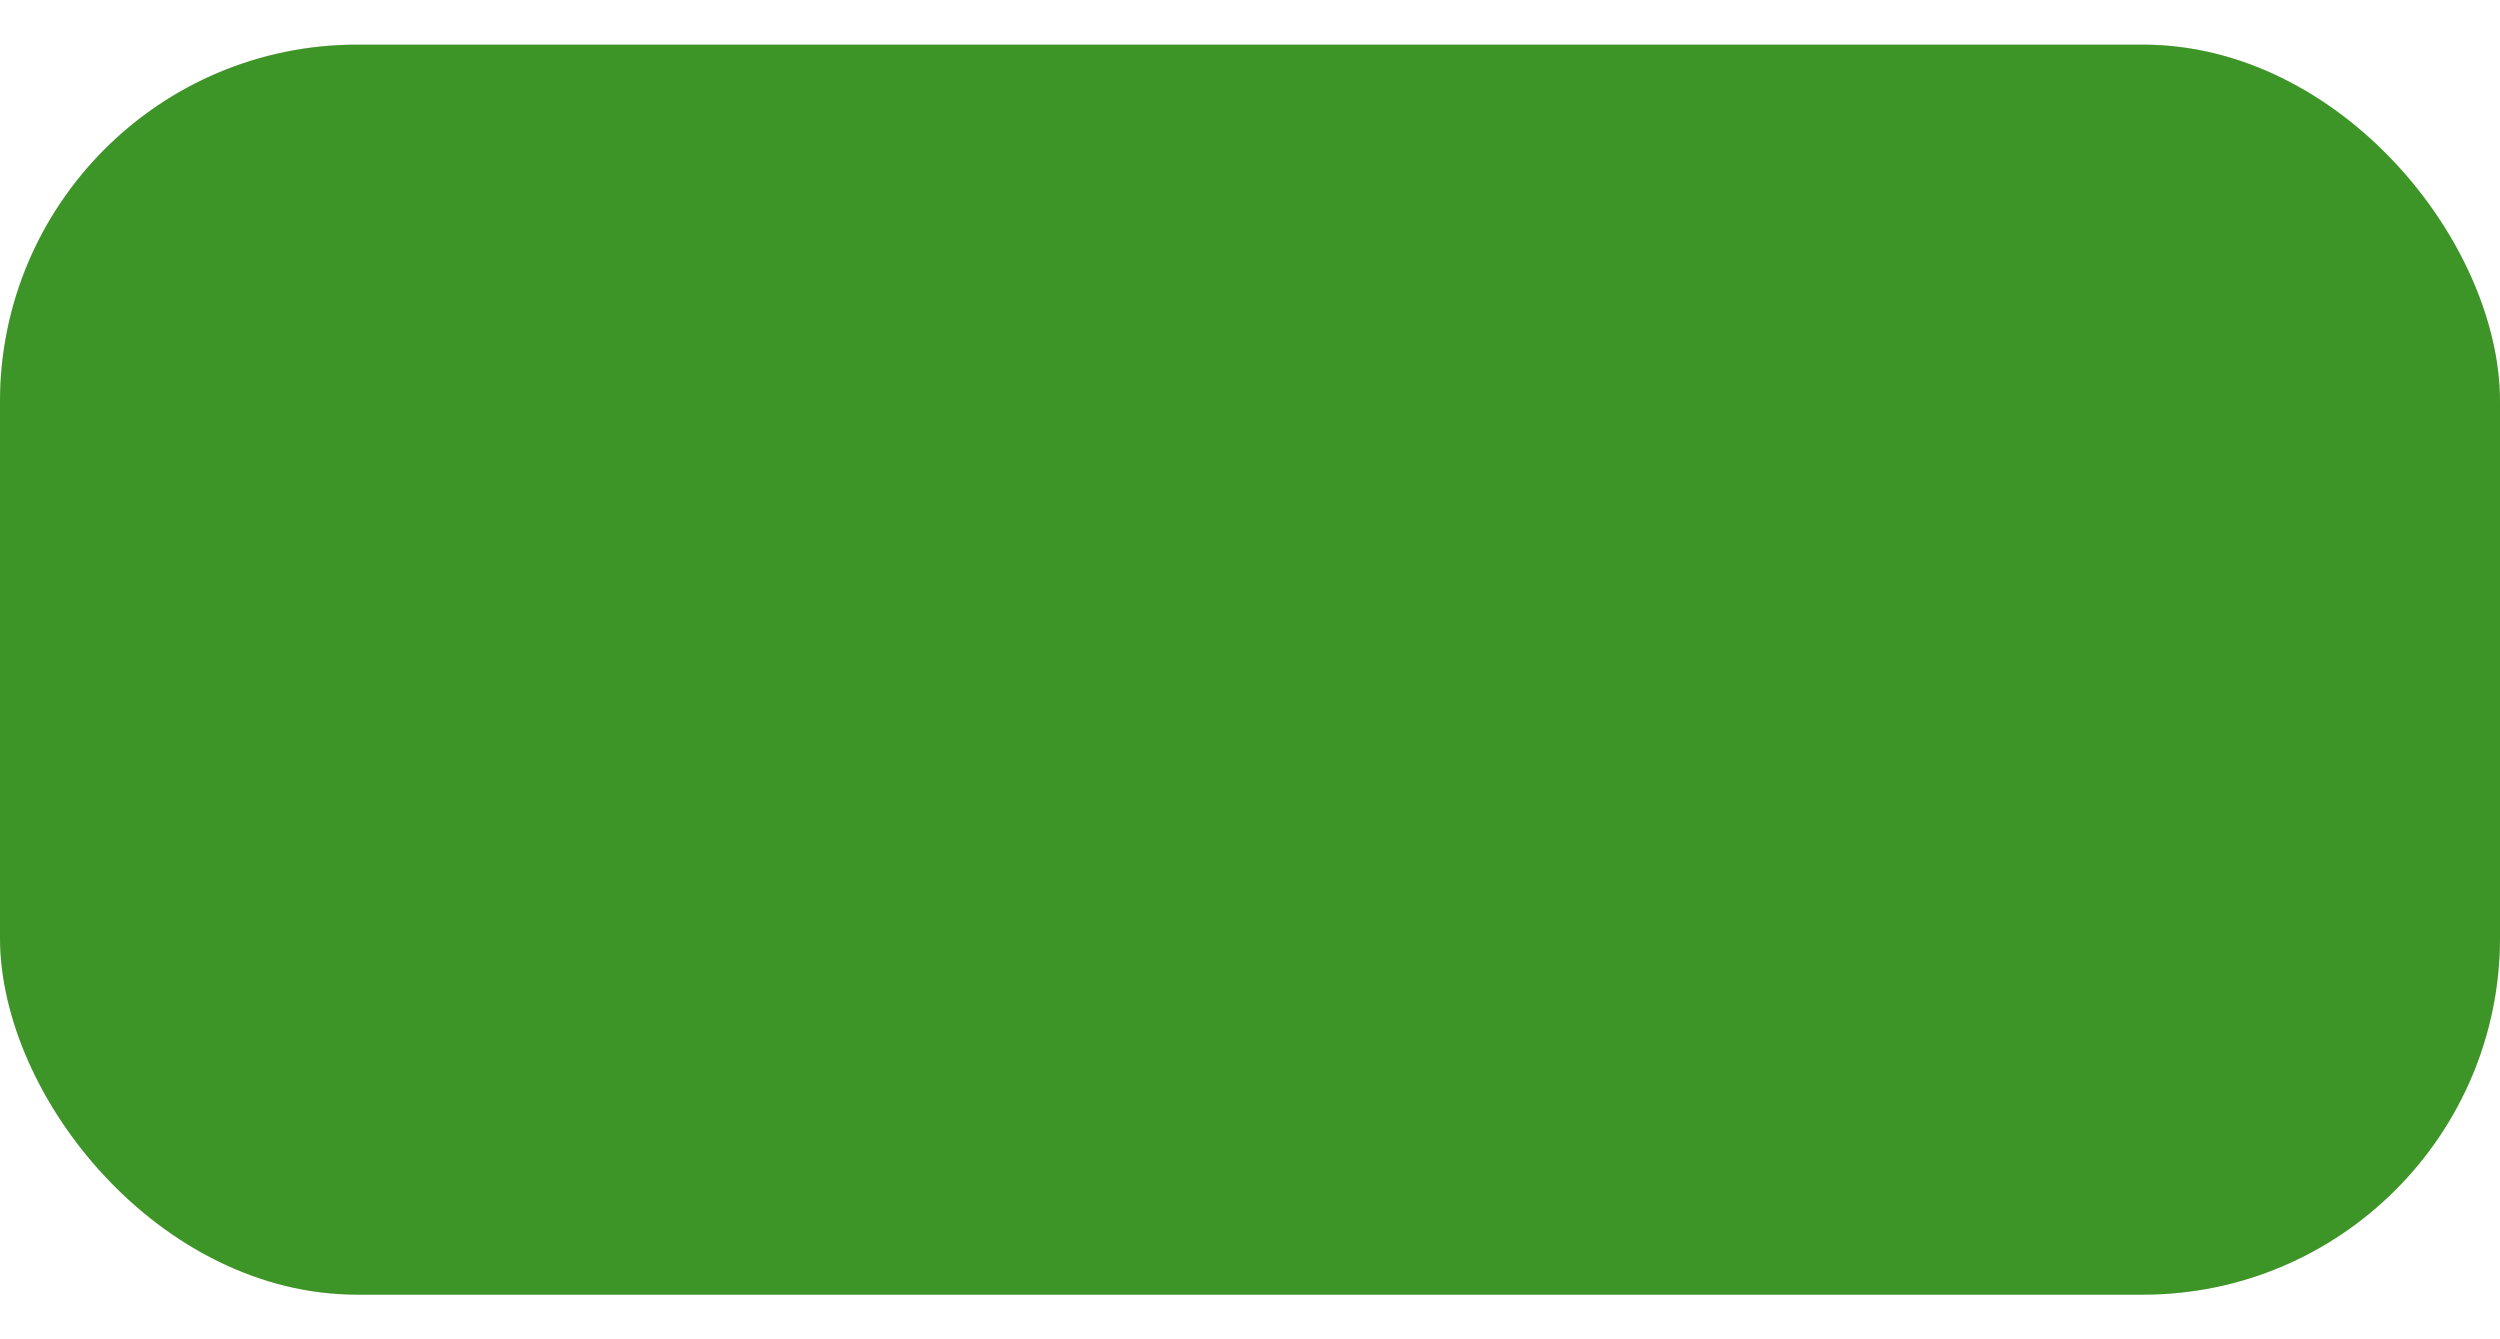 <svg width="28" height="15" viewBox="0 0 28 15" fill="none" xmlns="http://www.w3.org/2000/svg">
<rect y="0.5" width="28" height="14" rx="4" fill="#E4E4E4"/>
<rect y="0.5" width="28" height="14" rx="4" fill="#E4E4E4"/>
<rect y="0.5" width="28" height="14" rx="4" fill="#3D9527"/>
</svg>
